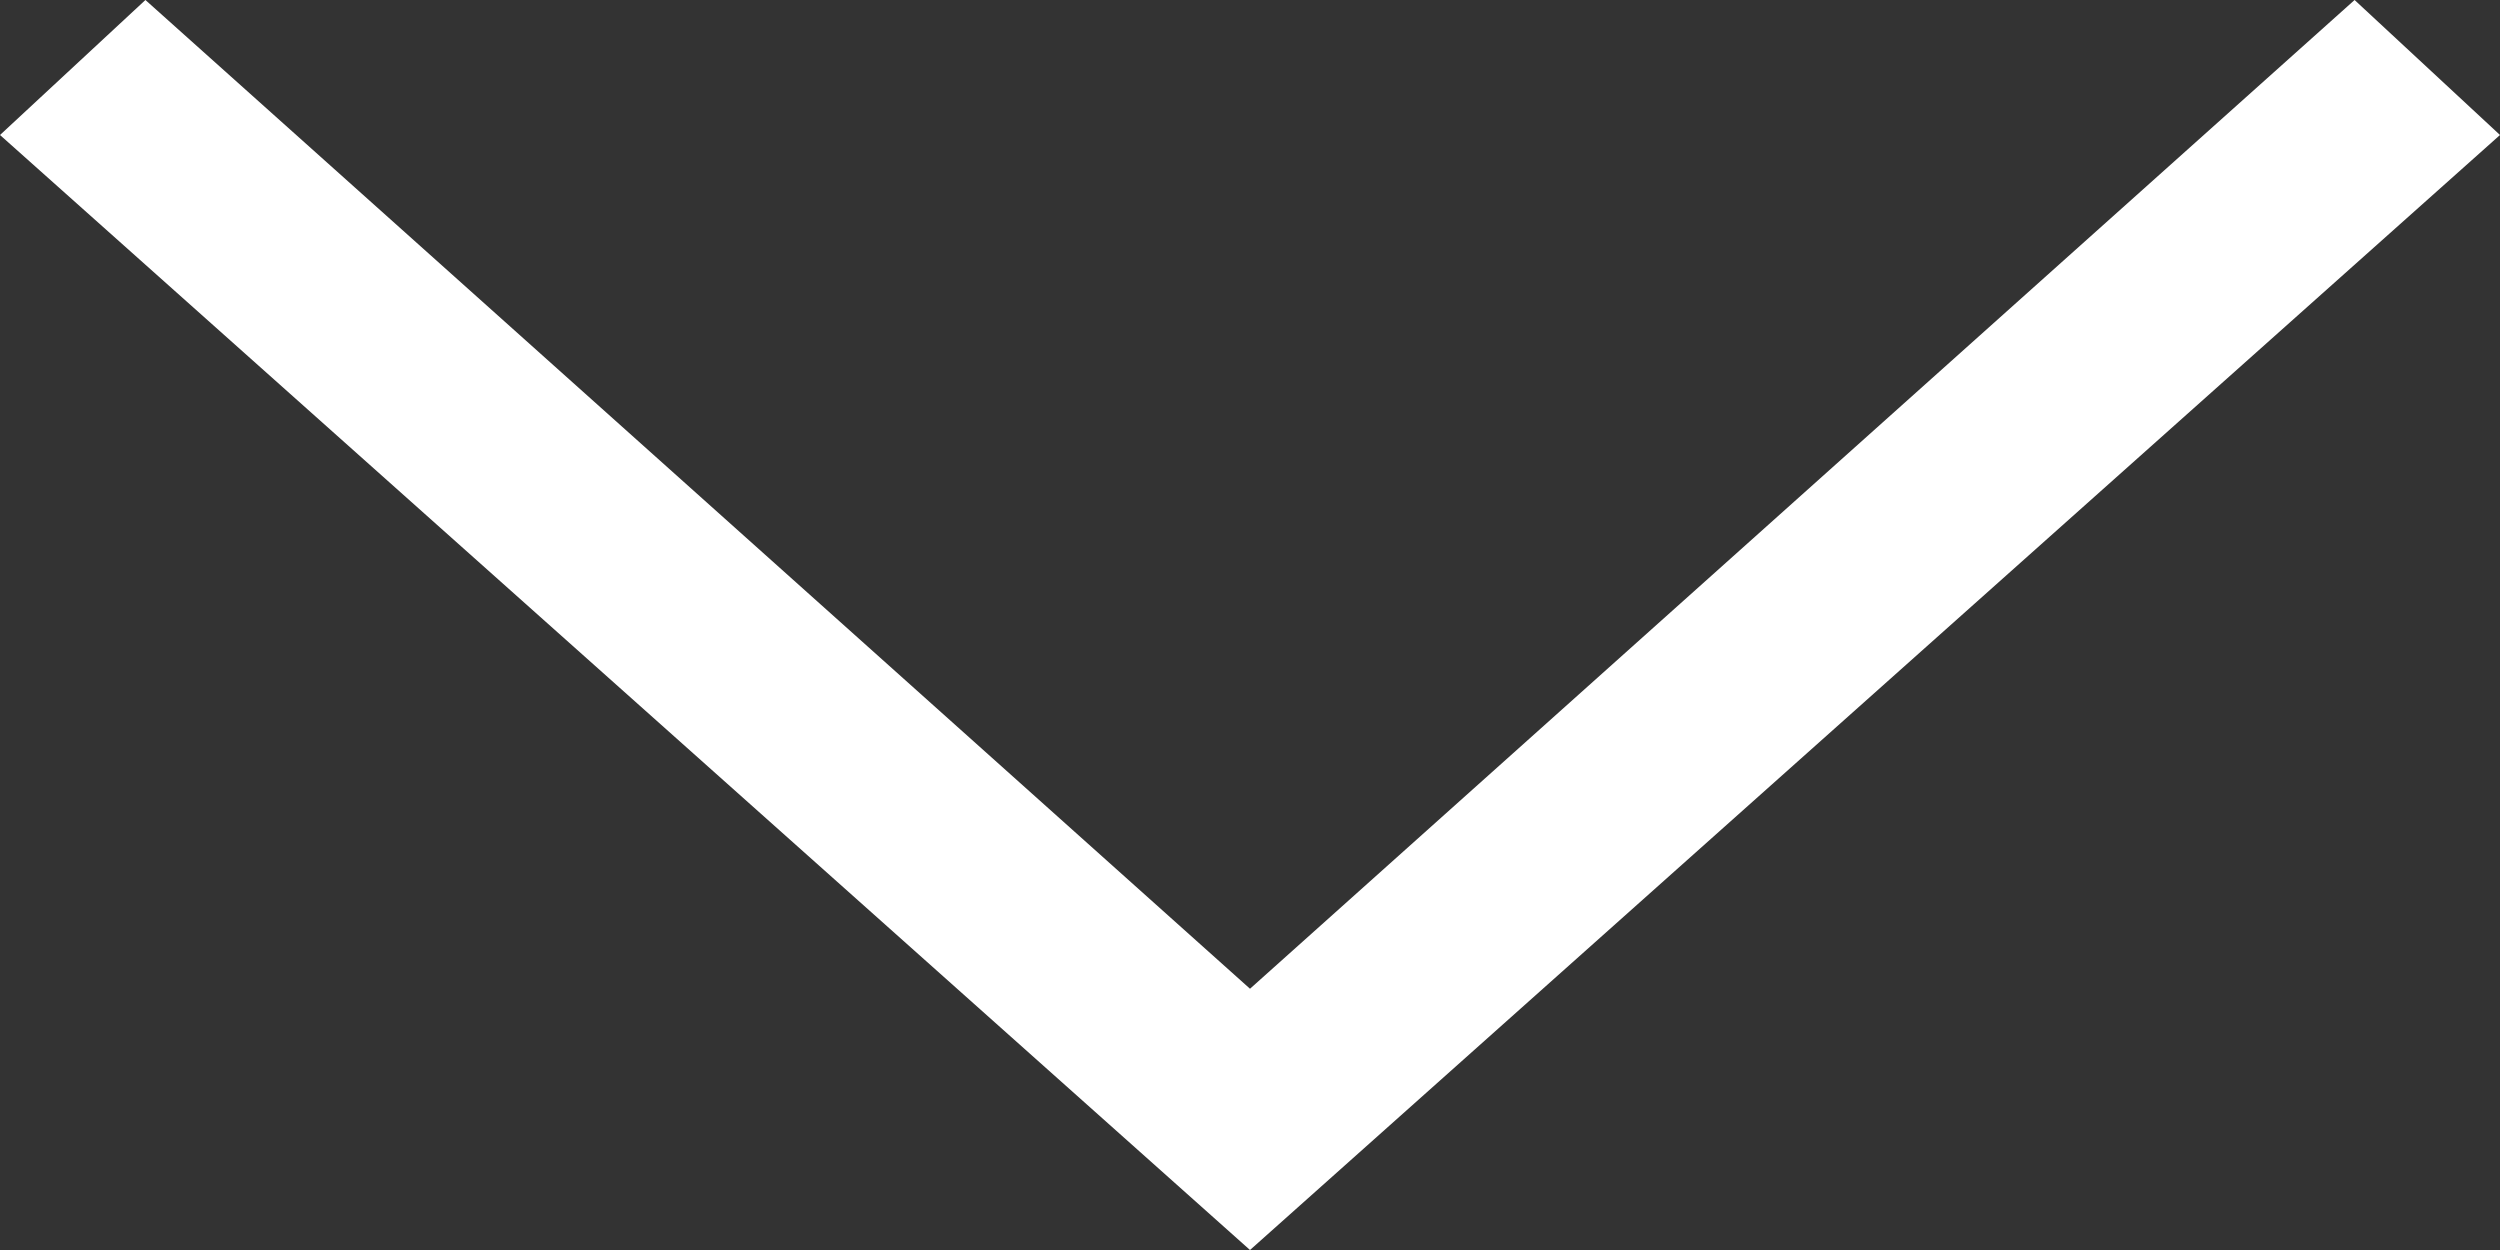 <?xml version="1.0" encoding="UTF-8"?>
<svg width="12px" height="6px" viewBox="0 0 12 6" version="1.1" xmlns="http://www.w3.org/2000/svg" xmlns:xlink="http://www.w3.org/1999/xlink">
    <rect x="0" y="0" width="12" height="6" fill="#333333" stroke="none"/>
    <title>32D9646B-CBB3-4EE4-91E9-3EBE79171D49</title>
    <g id="Assets" stroke="none" stroke-width="1" fill="none" fill-rule="evenodd">
        <g id="Icons" transform="translate(-439, -223)" fill="#FFFFFF">
            <g id="07-Icons/Arrow" transform="translate(439, 223)">
                <polygon id="Fill-1" points="11.302 -1.29625126e-18 12 0.648 6 6 1.31617101e-18 0.648 0.698 -1.29625126e-18 6 4.746"></polygon>
            </g>
        </g>
    </g>
</svg>